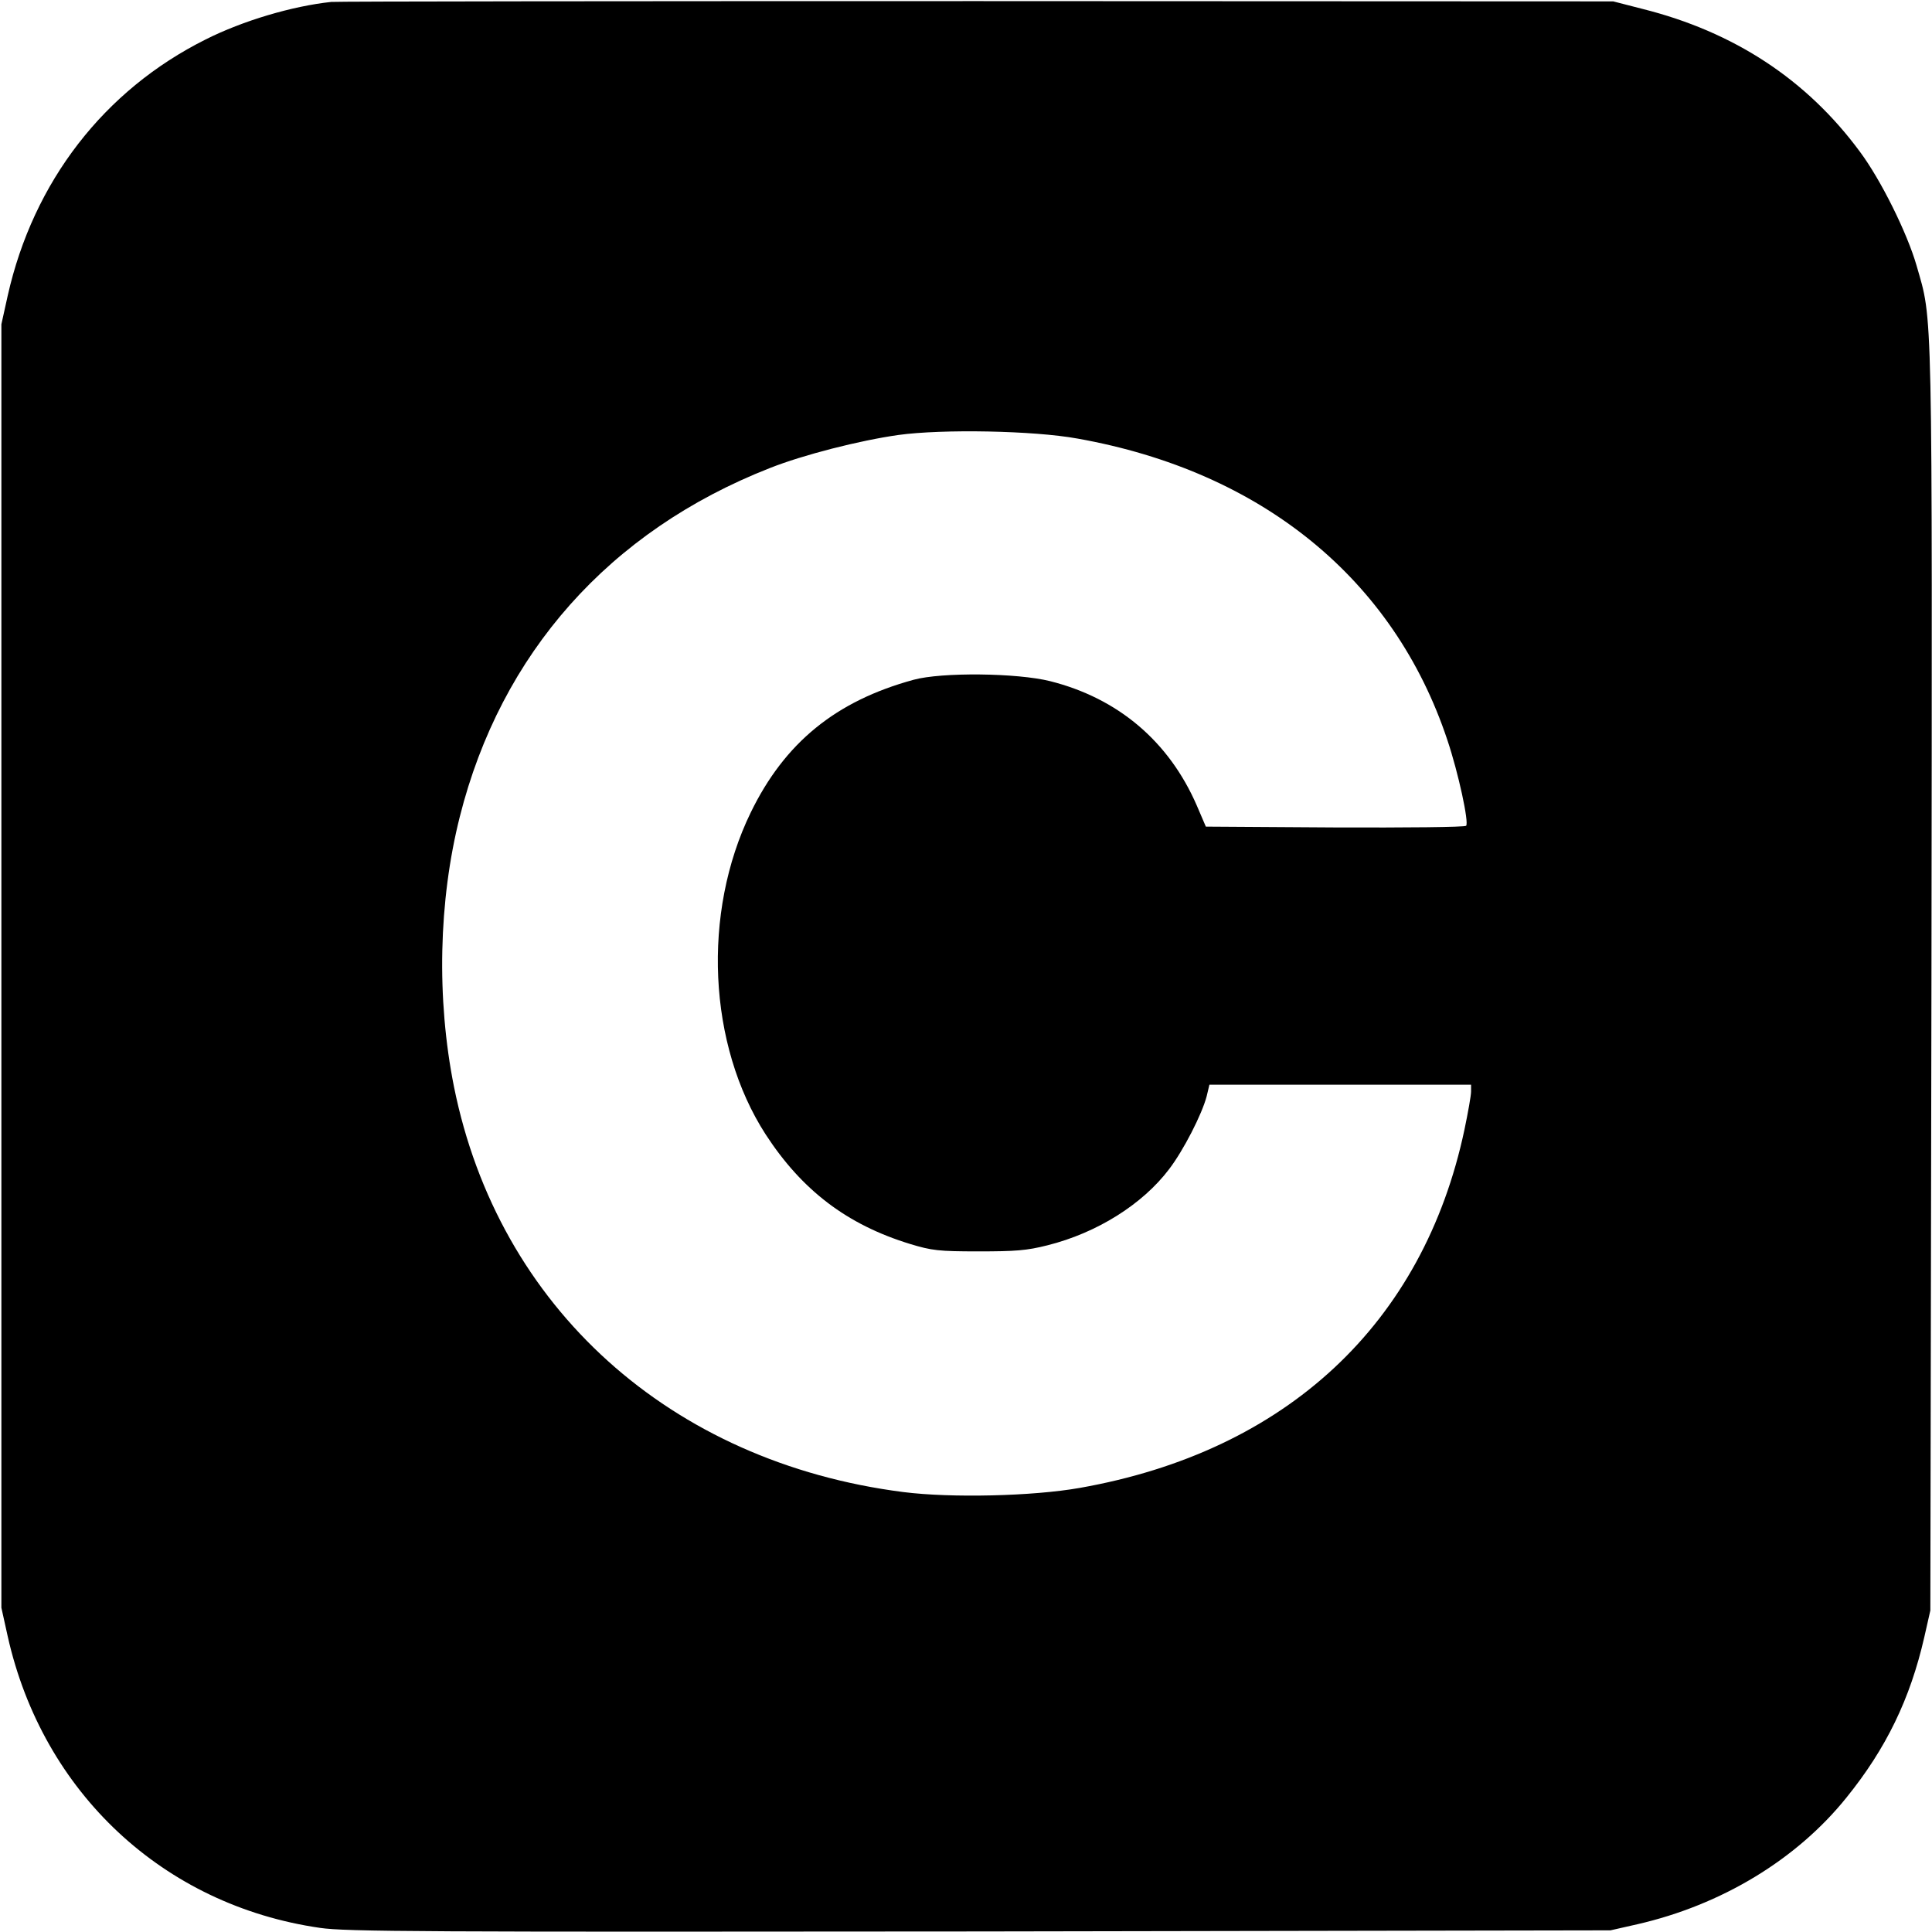 <?xml version="1.0" standalone="no"?>
<!DOCTYPE svg PUBLIC "-//W3C//DTD SVG 20010904//EN"
 "http://www.w3.org/TR/2001/REC-SVG-20010904/DTD/svg10.dtd">
<svg version="1.0" xmlns="http://www.w3.org/2000/svg"
 width="700pt" height="700pt" viewBox="0 0 700 700"
 preserveAspectRatio="xMidYMid meet">
<g transform="translate(0,700) scale(0.1,-0.1)"
fill="#000000" stroke="none">
<path d="M1200 6993 c-141 -15 -320 -68 -455 -136 -368 -184 -624 -515 -717
-928 l-23 -104 0 -2325 0 -2325 23 -104 c127 -566 564 -974 1131 -1056 94 -14
376 -15 2391 -13 l2285 4 97 22 c306 70 578 235 758 459 144 178 231 358 282
581 l22 97 4 2285 c3 2496 5 2381 -54 2588 -34 118 -129 310 -205 412 -193
262 -457 435 -789 518 l-105 27 -2305 1 c-1268 0 -2321 -1 -2340 -3z m2704
-1582 c668 -119 1146 -509 1340 -1092 40 -119 79 -300 68 -311 -5 -5 -218 -7
-475 -6 l-468 3 -33 77 c-101 232 -285 388 -531 450 -120 30 -393 33 -495 5
-282 -77 -467 -228 -590 -481 -177 -364 -155 -842 54 -1166 132 -203 295 -327
523 -397 79 -24 104 -27 248 -27 134 0 175 3 250 22 180 45 345 149 441 276
52 68 119 199 136 264 l10 42 474 0 474 0 0 -25 c0 -14 -11 -76 -24 -138 -149
-703 -645 -1166 -1394 -1298 -170 -30 -465 -37 -639 -15 -845 108 -1467 669
-1628 1468 -64 320 -56 674 21 979 149 592 542 1035 1123 1263 121 48 325 100
466 120 160 22 490 16 649 -13z"/>
</g>
</svg>
